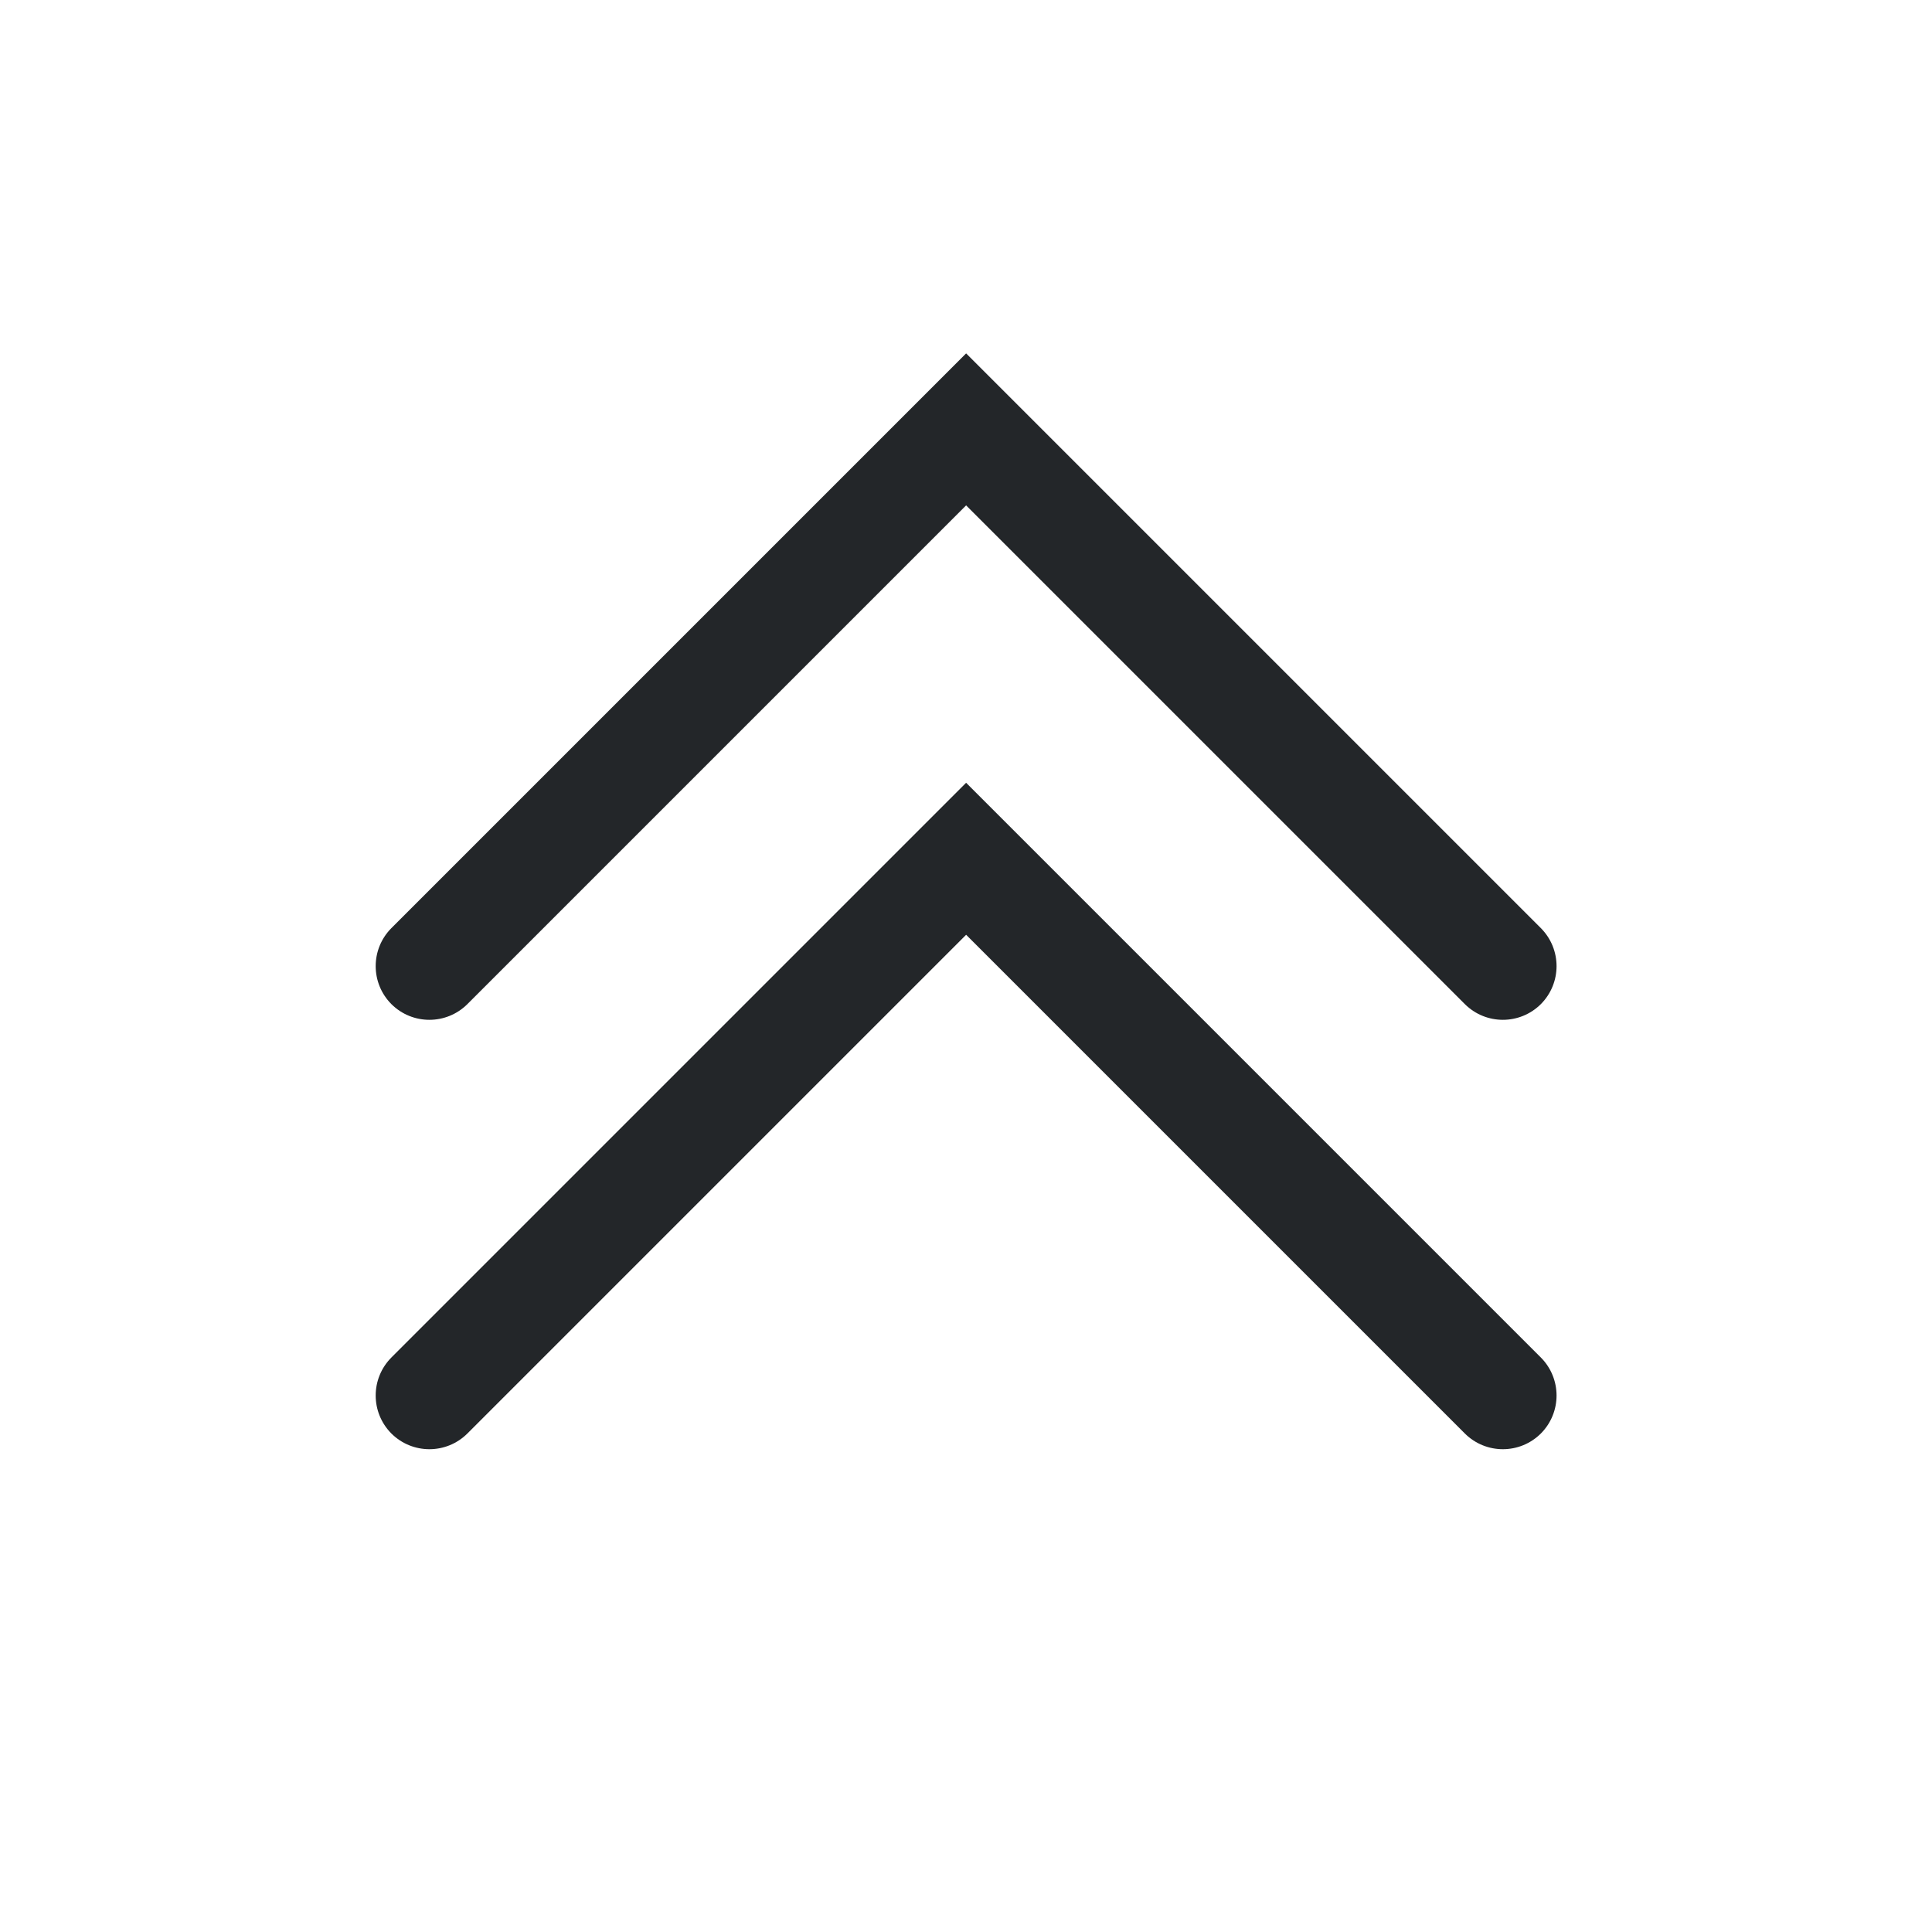 <?xml version='1.0' encoding='UTF-8' standalone='no'?>
<svg baseProfile="tiny" height="12.7mm" version="1.2" viewBox="0 0 48 48" width="12.7mm" xmlns="http://www.w3.org/2000/svg" xmlns:xlink="http://www.w3.org/1999/xlink">
    <style id="current-color-scheme" type="text/css">.ColorScheme-Text {color:#232629;}</style>
    <title>Qt SVG Document</title>
    <desc>Auto-generated by Klassy window decoration</desc>
    <defs/>
    <g fill="none" fill-rule="evenodd" stroke="black" stroke-linecap="square" stroke-linejoin="bevel" stroke-width="1">
        <g class="ColorScheme-Text" fill="currentColor" fill-opacity="1" font-family="Noto Sans" font-size="13.333" font-style="normal" font-weight="400" stroke="none" transform="matrix(2.667,0,0,2.667,0,0)">
            <path d="M3.646,8.646 L8.646,3.646 L9,3.292 L9.354,3.646 L14.354,8.646 C14.549,8.842 14.549,9.158 14.354,9.354 C14.158,9.549 13.842,9.549 13.646,9.354 L8.646,4.354 L9,4 L9.354,4.354 L4.354,9.354 C4.158,9.549 3.842,9.549 3.646,9.354 C3.451,9.158 3.451,8.842 3.646,8.646 " fill-rule="nonzero" vector-effect="none"/>
            <path d="M3.646,12.646 L8.646,7.646 L9,7.292 L9.354,7.646 L14.354,12.646 C14.549,12.842 14.549,13.158 14.354,13.354 C14.158,13.549 13.842,13.549 13.646,13.354 L8.646,8.354 L9,8 L9.354,8.354 L4.354,13.354 C4.158,13.549 3.842,13.549 3.646,13.354 C3.451,13.158 3.451,12.842 3.646,12.646 " fill-rule="nonzero" vector-effect="none"/>
        </g>
    </g>
</svg>
